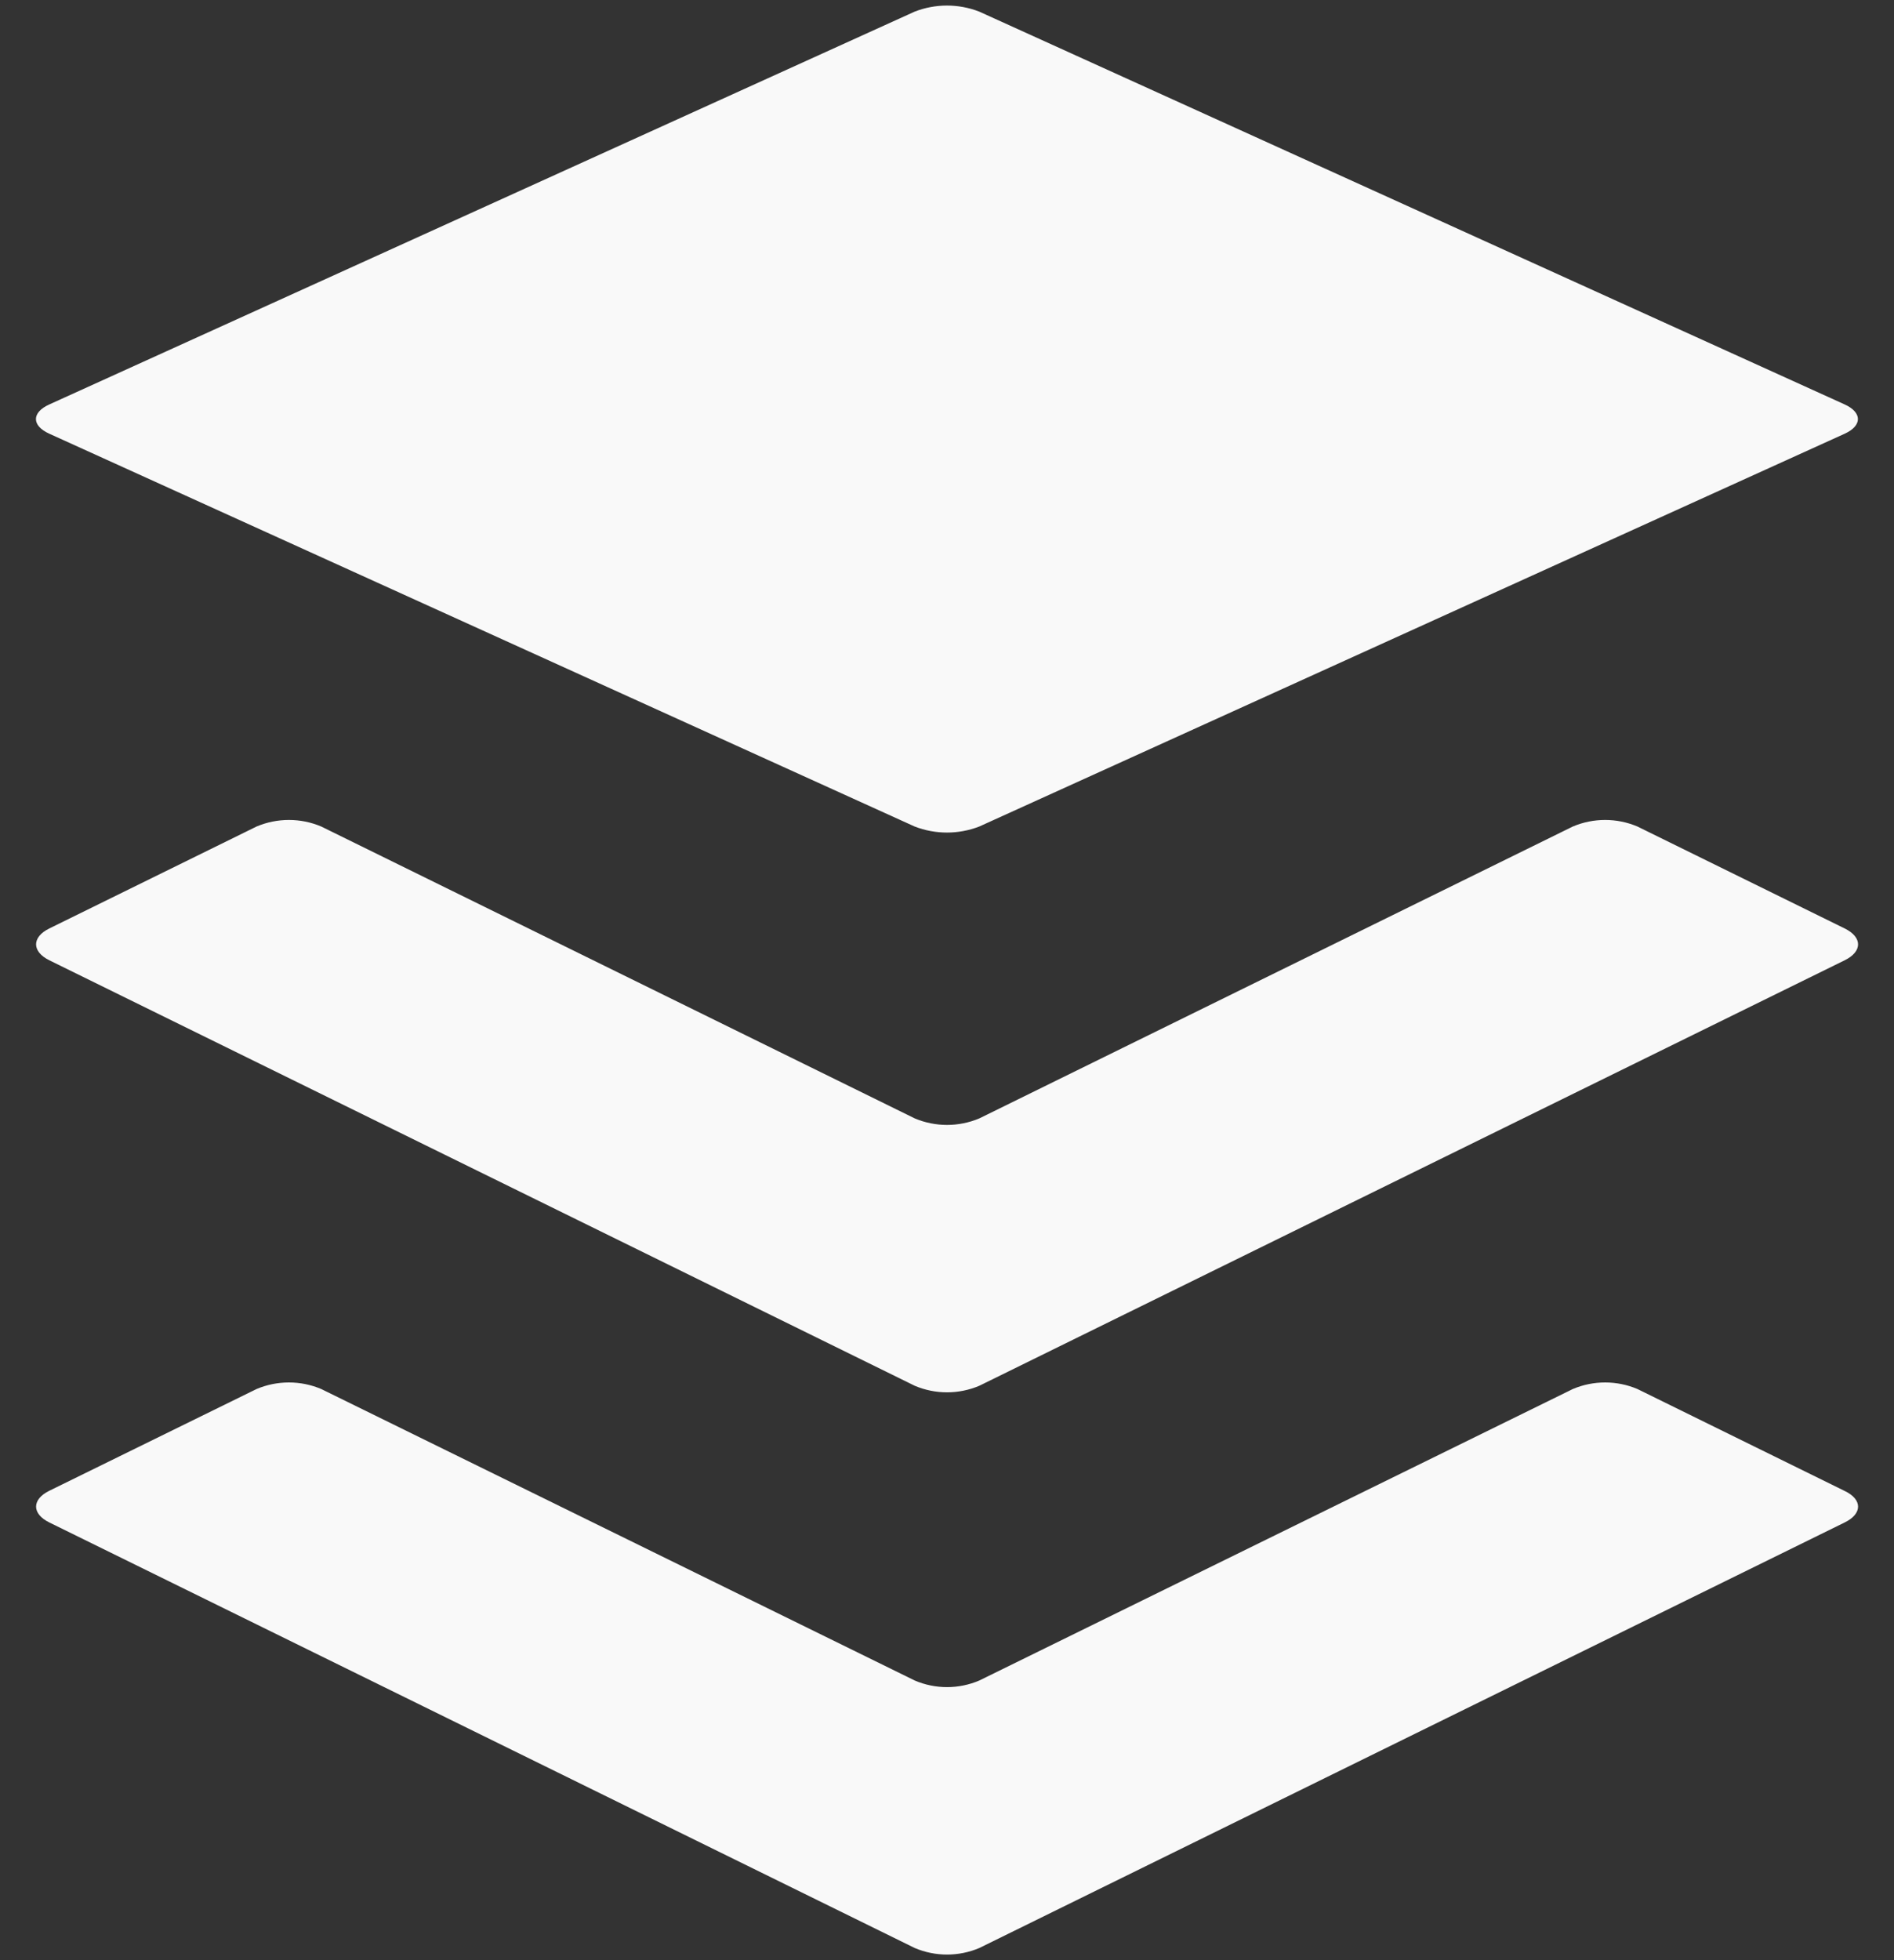 ﻿<?xml version="1.0" encoding="utf-8"?>
<svg version="1.1" xmlns:xlink="http://www.w3.org/1999/xlink" width="29px" height="30px" xmlns="http://www.w3.org/2000/svg">
  <rect width="100%" height="100%" fill="#333333" stroke="none"/>
  <g transform="matrix(1 0 0 1 -6 -74 )">
    <path d="M 28.245 22.819  C 28.518 22.949  28.518 23.168  28.245 23.301  L 14.995 29.814  C 14.679 29.948  14.322 29.948  14.006 29.814  L 0.755 23.301  C 0.485 23.168  0.485 22.949  0.755 22.816  L 3.928 21.259  C 4.245 21.125  4.603 21.125  4.919 21.259  L 14.006 25.72  C 14.321 25.855  14.679 25.855  14.995 25.72  L 24.082 21.259  C 24.398 21.125  24.756 21.125  25.072 21.259  L 28.245 22.819  Z M 28.245 14.697  C 28.518 14.563  28.518 14.344  28.245 14.21  L 25.072 12.65  C 24.756 12.516  24.398 12.516  24.082 12.65  L 14.995 17.117  C 14.679 17.25  14.322 17.25  14.006 17.117  L 4.919 12.65  C 4.603 12.516  4.245 12.516  3.928 12.65  L 0.755 14.21  C 0.485 14.343  0.485 14.563  0.755 14.697  L 14.006 21.209  C 14.322 21.343  14.679 21.343  14.995 21.209  L 28.245 14.697  Z M 0.755 6.19  C 0.482 6.313  0.482 6.515  0.755 6.638  L 14.005 12.65  C 14.323 12.773  14.676 12.773  14.994 12.65  L 28.245 6.638  C 28.515 6.515  28.515 6.313  28.245 6.19  L 14.994 0.178  C 14.677 0.054  14.323 0.054  14.005 0.178  L 0.755 6.19  Z " fill-rule="nonzero" fill="#f9f9f9" stroke="none" transform="matrix(1 0 0 1 6 74 )" />
  </g>
</svg>
